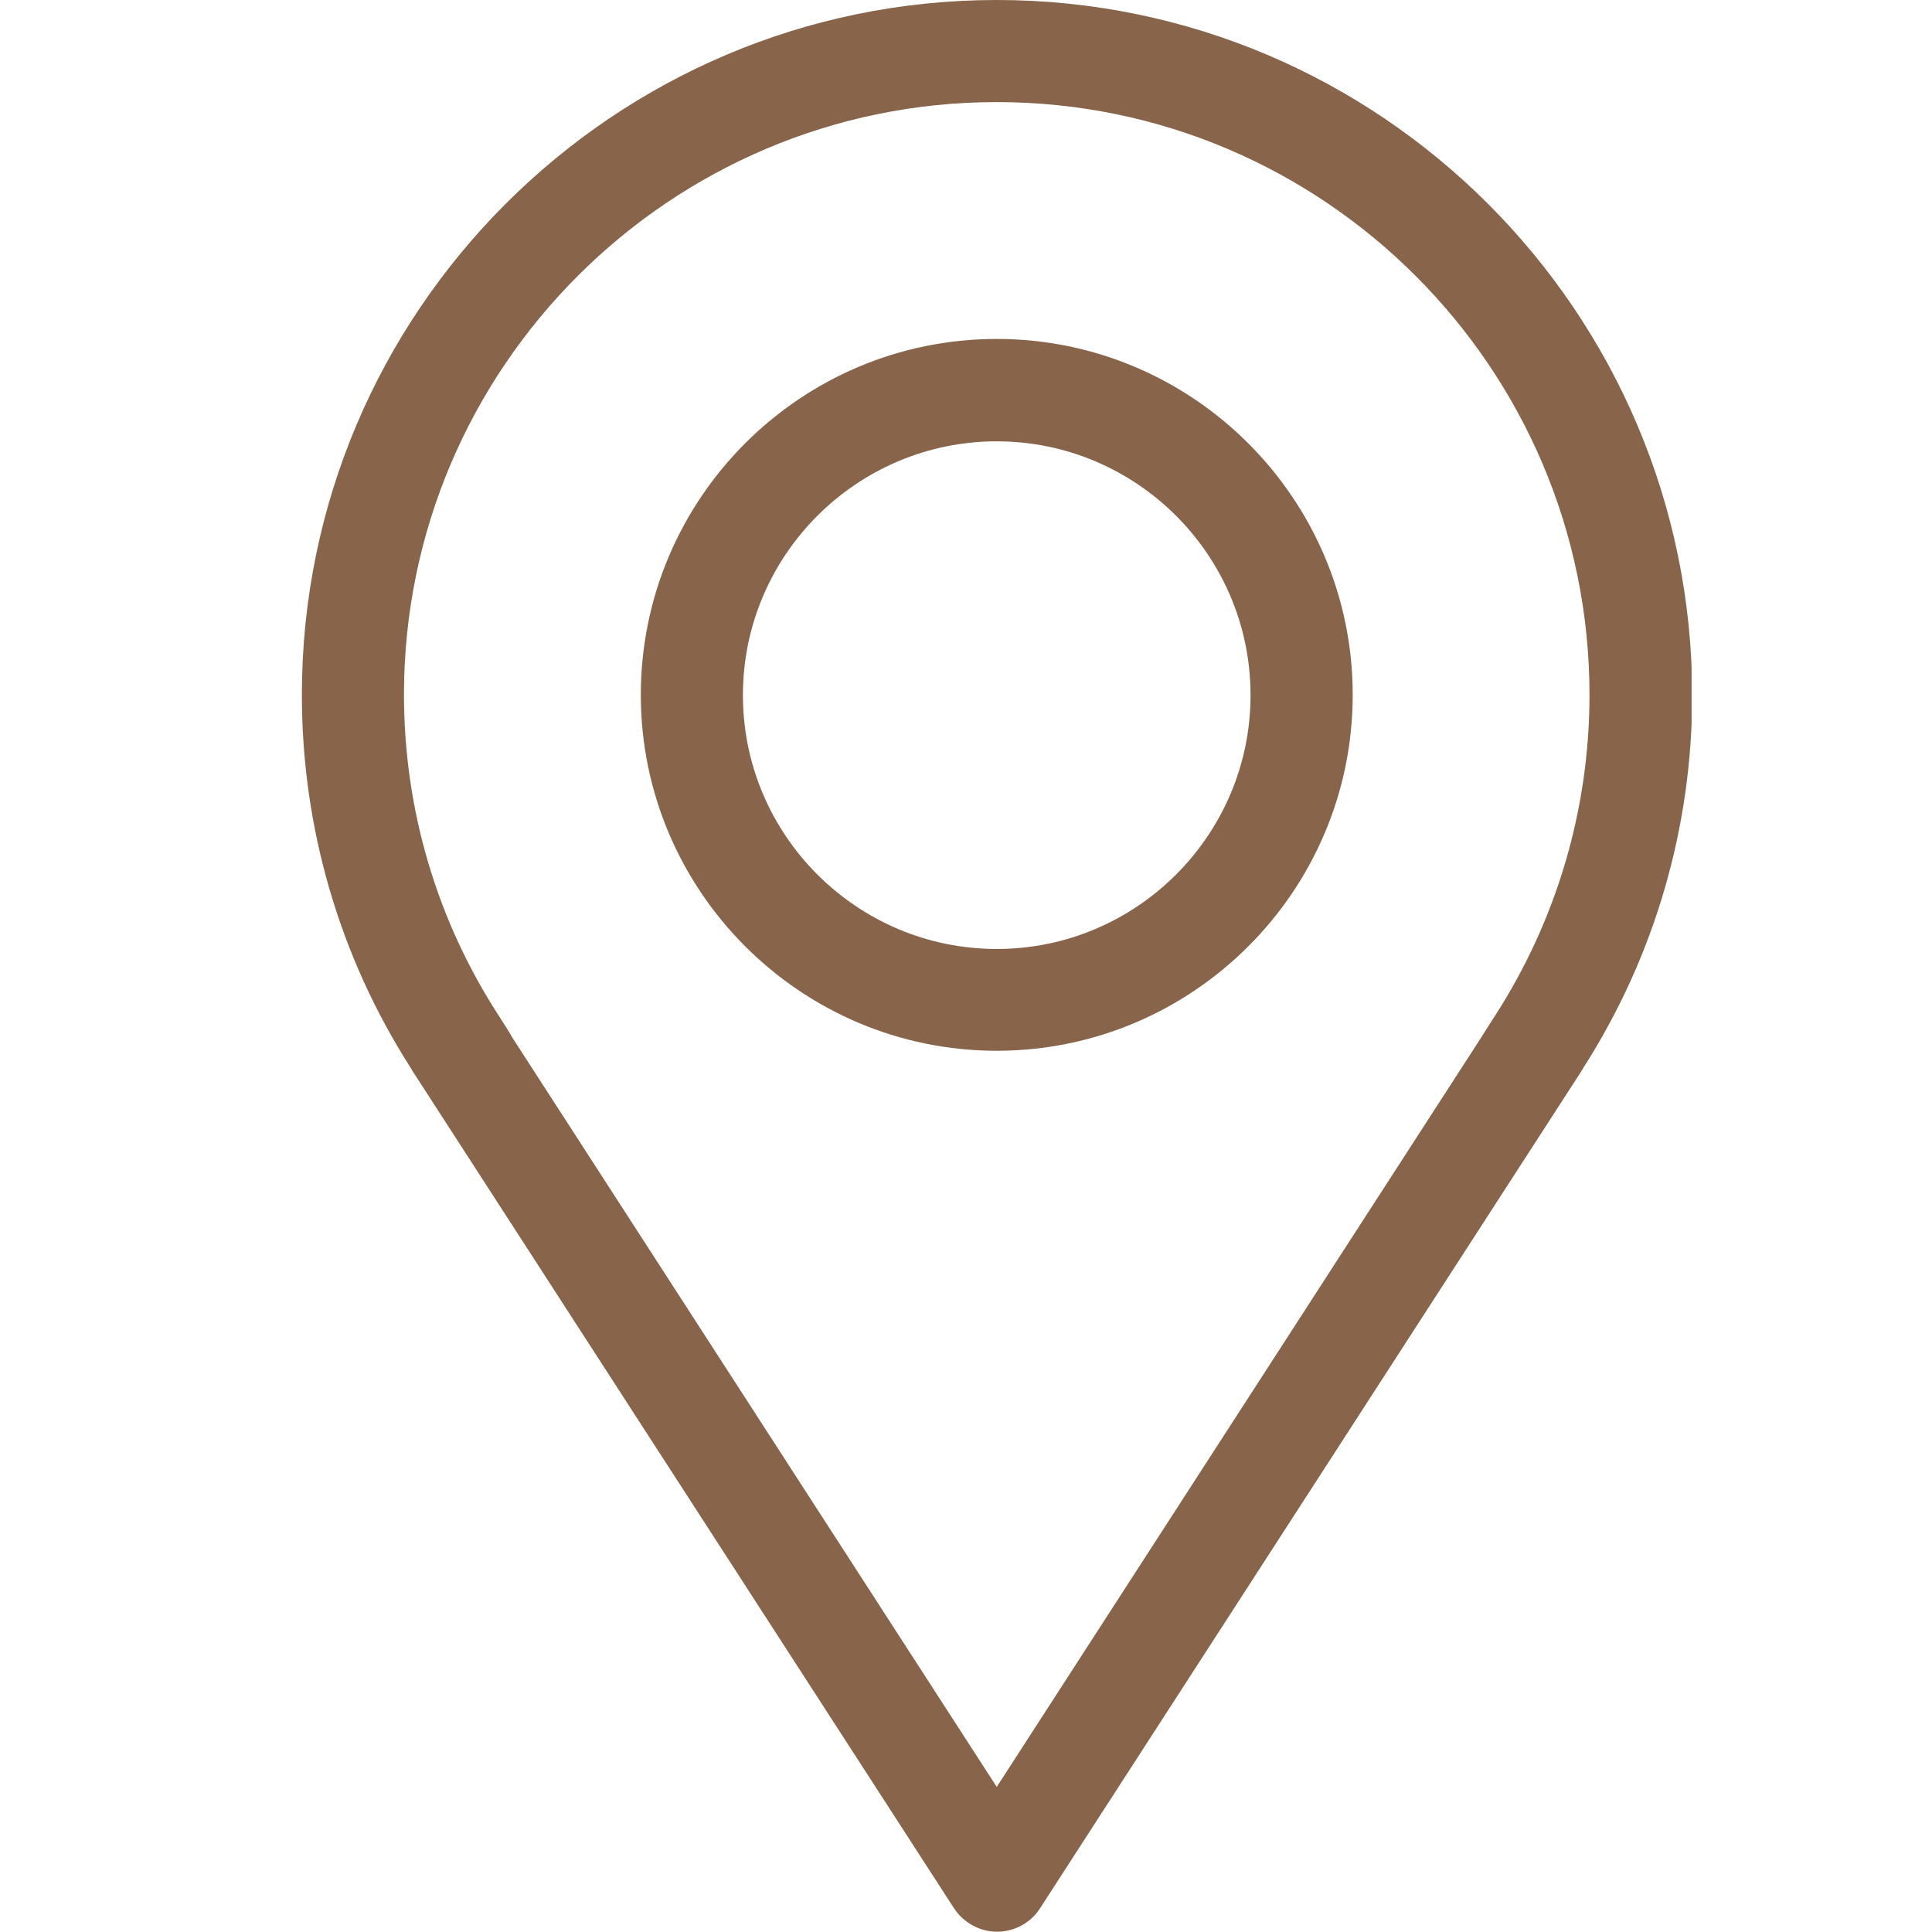 <svg width="32" height="32" viewBox="0 0 32 32" fill="none" xmlns="http://www.w3.org/2000/svg">
<g clip-path="url(#clip0_389_657)">
<path d="M16.509 5.614C13.256 5.614 10.614 8.26 10.614 11.509C10.614 14.758 13.26 17.404 16.509 17.404C19.758 17.404 22.405 14.758 22.405 11.509C22.405 8.26 19.758 5.614 16.509 5.614ZM16.509 15.718C14.192 15.718 12.305 13.831 12.305 11.514C12.305 9.197 14.192 7.31 16.509 7.31C18.826 7.31 20.713 9.197 20.713 11.514C20.713 13.831 18.826 15.718 16.509 15.718Z" fill="#88644A"/>
<path d="M16.509 0C10.165 0 5 5.165 5 11.509C5 13.707 5.621 15.838 6.796 17.677C6.811 17.701 6.825 17.725 6.839 17.749L15.802 31.608C15.96 31.847 16.227 31.995 16.514 31.995C16.8 31.995 17.068 31.852 17.226 31.608L26.188 17.749C26.188 17.749 26.217 17.701 26.231 17.677C27.407 15.838 28.028 13.702 28.028 11.509C28.018 5.165 22.858 0 16.509 0ZM24.755 16.836L24.574 17.118C24.574 17.118 24.555 17.151 24.545 17.166L16.509 29.597L8.473 17.166C8.473 17.166 8.454 17.132 8.445 17.113L8.263 16.826C7.236 15.245 6.691 13.406 6.691 11.504C6.691 6.096 11.096 1.691 16.509 1.691C21.922 1.691 26.327 6.096 26.327 11.509C26.327 13.406 25.782 15.245 24.755 16.836Z" fill="#88644A"/>
</g>
<defs>
<clipPath id="clip0_389_657">
<rect width="23.018" height="32" fill="white" transform="translate(5)"/>
</clipPath>
</defs>
</svg>
